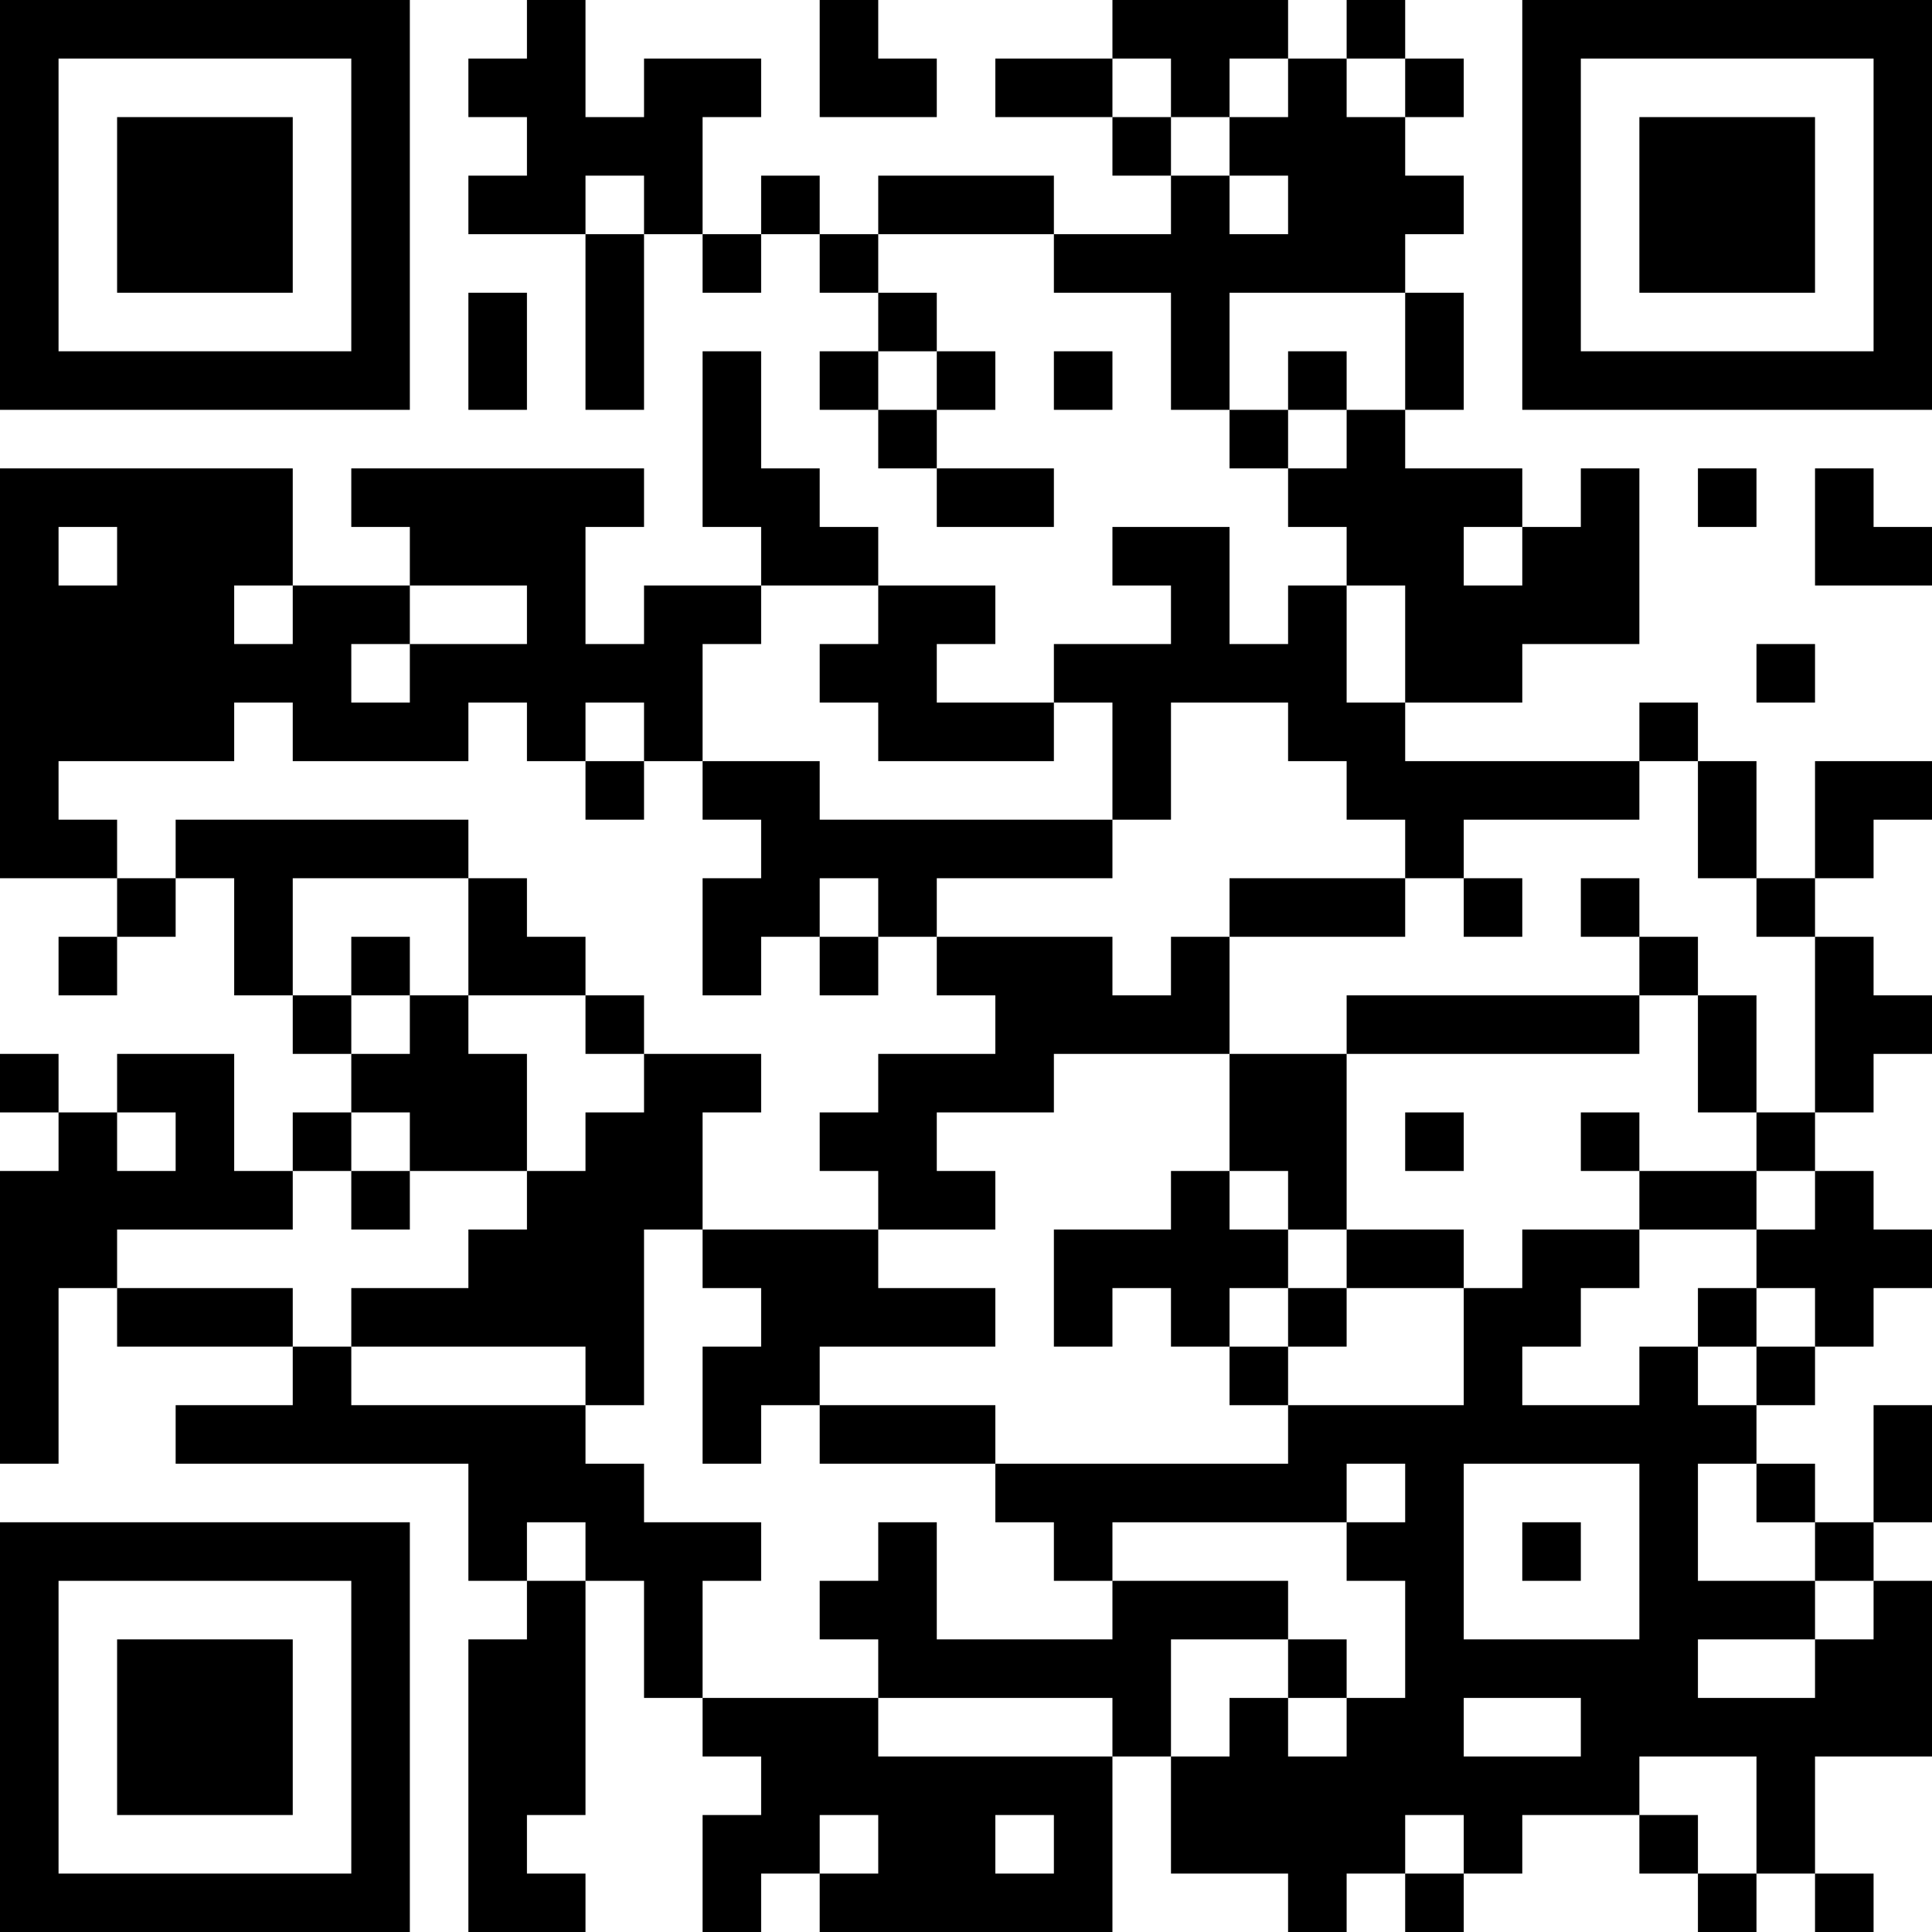 <?xml version="1.0" encoding="UTF-8"?>
<svg xmlns="http://www.w3.org/2000/svg" version="1.1" width="200" height="200" viewBox="0 0 200 200"><rect x="0" y="0" width="200" height="200" fill="#ffffff"/><g transform="scale(6.061)"><g transform="translate(0,0)"><path fill-rule="evenodd" d="M9 0L9 1L8 1L8 2L9 2L9 3L8 3L8 4L10 4L10 7L11 7L11 4L12 4L12 5L13 5L13 4L14 4L14 5L15 5L15 6L14 6L14 7L15 7L15 8L16 8L16 9L18 9L18 8L16 8L16 7L17 7L17 6L16 6L16 5L15 5L15 4L18 4L18 5L20 5L20 7L21 7L21 8L22 8L22 9L23 9L23 10L22 10L22 11L21 11L21 9L19 9L19 10L20 10L20 11L18 11L18 12L16 12L16 11L17 11L17 10L15 10L15 9L14 9L14 8L13 8L13 6L12 6L12 9L13 9L13 10L11 10L11 11L10 11L10 9L11 9L11 8L6 8L6 9L7 9L7 10L5 10L5 8L0 8L0 15L2 15L2 16L1 16L1 17L2 17L2 16L3 16L3 15L4 15L4 17L5 17L5 18L6 18L6 19L5 19L5 20L4 20L4 18L2 18L2 19L1 19L1 18L0 18L0 19L1 19L1 20L0 20L0 25L1 25L1 22L2 22L2 23L5 23L5 24L3 24L3 25L8 25L8 27L9 27L9 28L8 28L8 33L10 33L10 32L9 32L9 31L10 31L10 27L11 27L11 29L12 29L12 30L13 30L13 31L12 31L12 33L13 33L13 32L14 32L14 33L19 33L19 30L20 30L20 32L22 32L22 33L23 33L23 32L24 32L24 33L25 33L25 32L26 32L26 31L28 31L28 32L29 32L29 33L30 33L30 32L31 32L31 33L32 33L32 32L31 32L31 30L33 30L33 27L32 27L32 26L33 26L33 24L32 24L32 26L31 26L31 25L30 25L30 24L31 24L31 23L32 23L32 22L33 22L33 21L32 21L32 20L31 20L31 19L32 19L32 18L33 18L33 17L32 17L32 16L31 16L31 15L32 15L32 14L33 14L33 13L31 13L31 15L30 15L30 13L29 13L29 12L28 12L28 13L24 13L24 12L26 12L26 11L28 11L28 8L27 8L27 9L26 9L26 8L24 8L24 7L25 7L25 5L24 5L24 4L25 4L25 3L24 3L24 2L25 2L25 1L24 1L24 0L23 0L23 1L22 1L22 0L19 0L19 1L17 1L17 2L19 2L19 3L20 3L20 4L18 4L18 3L15 3L15 4L14 4L14 3L13 3L13 4L12 4L12 2L13 2L13 1L11 1L11 2L10 2L10 0ZM14 0L14 2L16 2L16 1L15 1L15 0ZM19 1L19 2L20 2L20 3L21 3L21 4L22 4L22 3L21 3L21 2L22 2L22 1L21 1L21 2L20 2L20 1ZM23 1L23 2L24 2L24 1ZM10 3L10 4L11 4L11 3ZM8 5L8 7L9 7L9 5ZM21 5L21 7L22 7L22 8L23 8L23 7L24 7L24 5ZM15 6L15 7L16 7L16 6ZM18 6L18 7L19 7L19 6ZM22 6L22 7L23 7L23 6ZM29 8L29 9L30 9L30 8ZM31 8L31 10L33 10L33 9L32 9L32 8ZM1 9L1 10L2 10L2 9ZM25 9L25 10L26 10L26 9ZM4 10L4 11L5 11L5 10ZM7 10L7 11L6 11L6 12L7 12L7 11L9 11L9 10ZM13 10L13 11L12 11L12 13L11 13L11 12L10 12L10 13L9 13L9 12L8 12L8 13L5 13L5 12L4 12L4 13L1 13L1 14L2 14L2 15L3 15L3 14L8 14L8 15L5 15L5 17L6 17L6 18L7 18L7 17L8 17L8 18L9 18L9 20L7 20L7 19L6 19L6 20L5 20L5 21L2 21L2 22L5 22L5 23L6 23L6 24L10 24L10 25L11 25L11 26L13 26L13 27L12 27L12 29L15 29L15 30L19 30L19 29L15 29L15 28L14 28L14 27L15 27L15 26L16 26L16 28L19 28L19 27L22 27L22 28L20 28L20 30L21 30L21 29L22 29L22 30L23 30L23 29L24 29L24 27L23 27L23 26L24 26L24 25L23 25L23 26L19 26L19 27L18 27L18 26L17 26L17 25L22 25L22 24L25 24L25 22L26 22L26 21L28 21L28 22L27 22L27 23L26 23L26 24L28 24L28 23L29 23L29 24L30 24L30 23L31 23L31 22L30 22L30 21L31 21L31 20L30 20L30 19L31 19L31 16L30 16L30 15L29 15L29 13L28 13L28 14L25 14L25 15L24 15L24 14L23 14L23 13L22 13L22 12L20 12L20 14L19 14L19 12L18 12L18 13L15 13L15 12L14 12L14 11L15 11L15 10ZM23 10L23 12L24 12L24 10ZM30 11L30 12L31 12L31 11ZM10 13L10 14L11 14L11 13ZM12 13L12 14L13 14L13 15L12 15L12 17L13 17L13 16L14 16L14 17L15 17L15 16L16 16L16 17L17 17L17 18L15 18L15 19L14 19L14 20L15 20L15 21L12 21L12 19L13 19L13 18L11 18L11 17L10 17L10 16L9 16L9 15L8 15L8 17L10 17L10 18L11 18L11 19L10 19L10 20L9 20L9 21L8 21L8 22L6 22L6 23L10 23L10 24L11 24L11 21L12 21L12 22L13 22L13 23L12 23L12 25L13 25L13 24L14 24L14 25L17 25L17 24L14 24L14 23L17 23L17 22L15 22L15 21L17 21L17 20L16 20L16 19L18 19L18 18L21 18L21 20L20 20L20 21L18 21L18 23L19 23L19 22L20 22L20 23L21 23L21 24L22 24L22 23L23 23L23 22L25 22L25 21L23 21L23 18L28 18L28 17L29 17L29 19L30 19L30 17L29 17L29 16L28 16L28 15L27 15L27 16L28 16L28 17L23 17L23 18L21 18L21 16L24 16L24 15L21 15L21 16L20 16L20 17L19 17L19 16L16 16L16 15L19 15L19 14L14 14L14 13ZM14 15L14 16L15 16L15 15ZM25 15L25 16L26 16L26 15ZM6 16L6 17L7 17L7 16ZM2 19L2 20L3 20L3 19ZM24 19L24 20L25 20L25 19ZM27 19L27 20L28 20L28 21L30 21L30 20L28 20L28 19ZM6 20L6 21L7 21L7 20ZM21 20L21 21L22 21L22 22L21 22L21 23L22 23L22 22L23 22L23 21L22 21L22 20ZM29 22L29 23L30 23L30 22ZM25 25L25 28L28 28L28 25ZM29 25L29 27L31 27L31 28L29 28L29 29L31 29L31 28L32 28L32 27L31 27L31 26L30 26L30 25ZM9 26L9 27L10 27L10 26ZM26 26L26 27L27 27L27 26ZM22 28L22 29L23 29L23 28ZM25 29L25 30L27 30L27 29ZM28 30L28 31L29 31L29 32L30 32L30 30ZM14 31L14 32L15 32L15 31ZM17 31L17 32L18 32L18 31ZM24 31L24 32L25 32L25 31ZM0 0L0 7L7 7L7 0ZM1 1L1 6L6 6L6 1ZM2 2L2 5L5 5L5 2ZM26 0L26 7L33 7L33 0ZM27 1L27 6L32 6L32 1ZM28 2L28 5L31 5L31 2ZM0 26L0 33L7 33L7 26ZM1 27L1 32L6 32L6 27ZM2 28L2 31L5 31L5 28Z" fill="#000000"/></g></g></svg>
